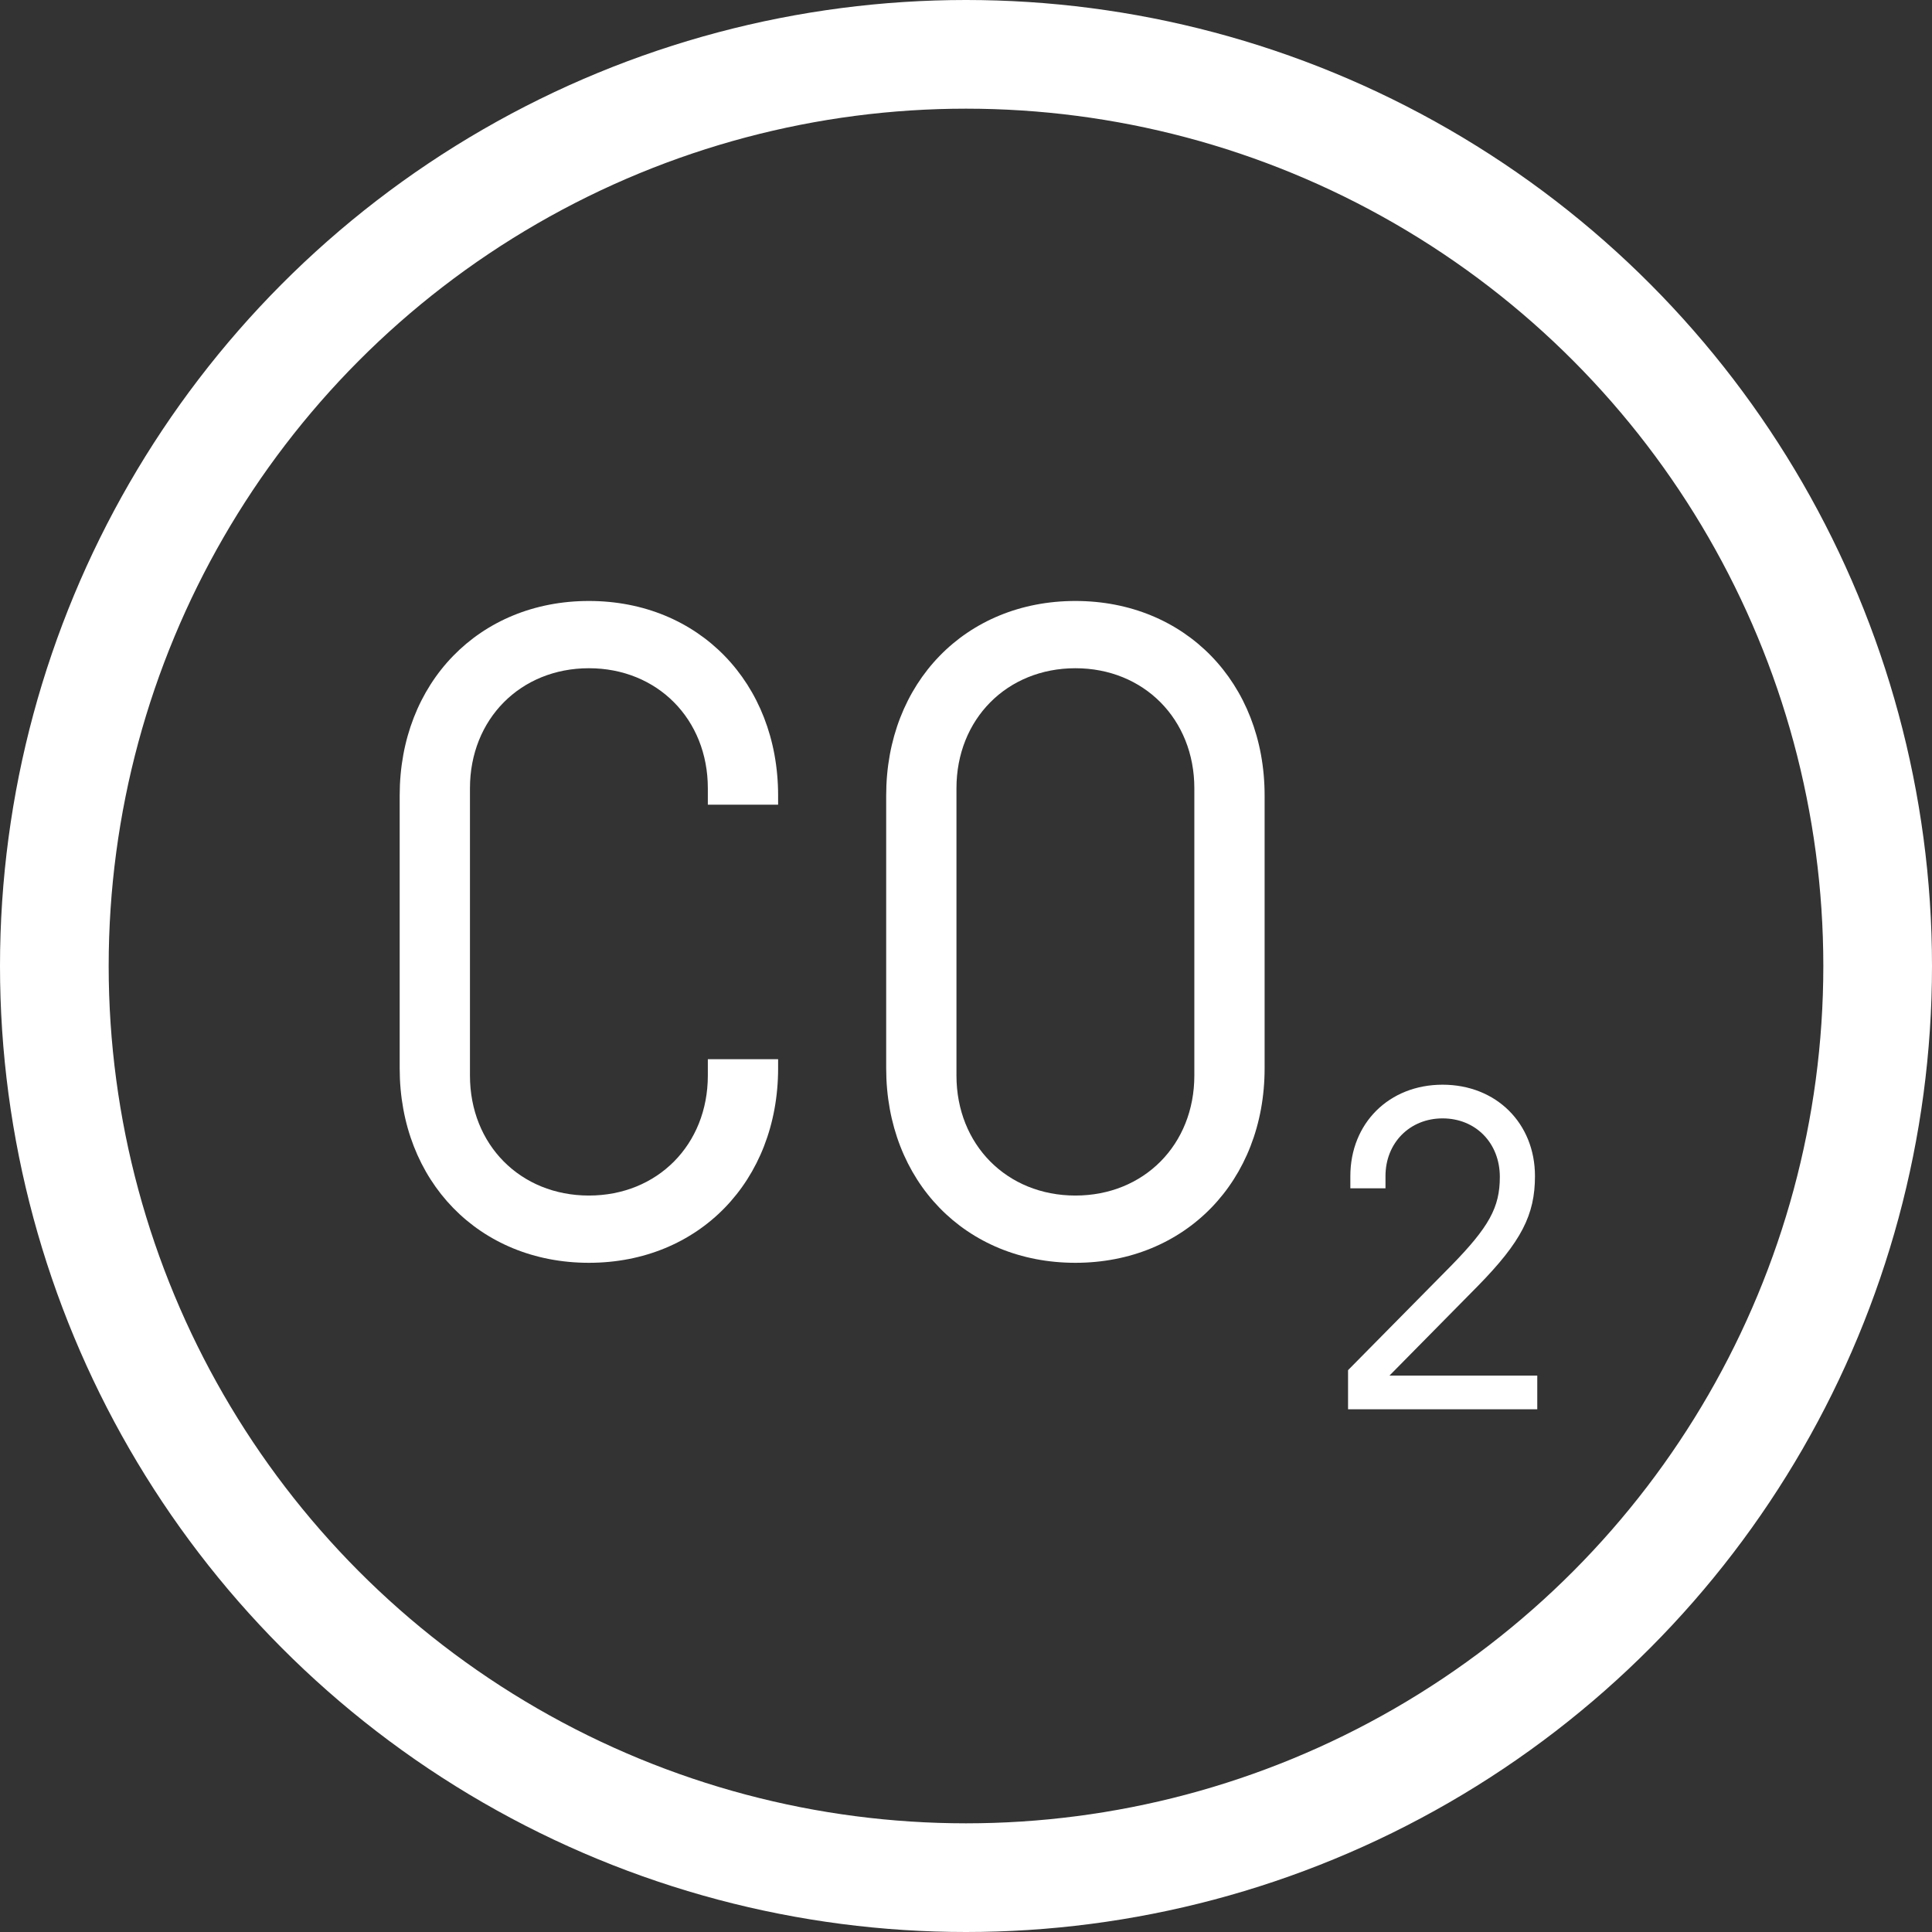 <?xml version="1.0" encoding="UTF-8"?>
<svg width="16px" height="16px" viewBox="0 0 16 16" version="1.1" xmlns="http://www.w3.org/2000/svg" xmlns:xlink="http://www.w3.org/1999/xlink">
    <rect x="0" y="0" width="16" height="16" fill="#333333" stroke="none"/>
    <title>C02</title>
    <g id="Menu-|-Footer-|-LS-|-FC" stroke="none" stroke-width="1" fill="none" fill-rule="evenodd">
        <g id="FC-Default-Multi-Mobile-375-x-665-French" transform="translate(-165, -647)">
            <g id="Group-9-Copy-2" transform="translate(22, 645)">
                <g id="Group-6" transform="translate(5, 2)">
                    <g id="C02" transform="translate(138, 0)">
                        <circle id="Oval" stroke="#FFFFFF" stroke-width="0.9" cx="8" cy="8" r="7.55"></circle>
                        <g id="Group-2" transform="translate(3.31, 4.977)" fill="#FFFFFF" fill-rule="nonzero">
                            <g id="CO">
                                <path d="M1.567,5.481 C2.477,5.481 3.134,4.804 3.134,3.87 L3.134,3.795 L2.552,3.795 L2.552,3.93 C2.552,4.503 2.134,4.924 1.567,4.924 C1,4.924 0.582,4.503 0.582,3.93 L0.582,1.551 C0.582,0.979 1,0.557 1.567,0.557 C2.134,0.557 2.552,0.979 2.552,1.551 L2.552,1.687 L3.134,1.687 L3.134,1.611 C3.134,0.678 2.477,0 1.567,0 C0.657,0 0,0.678 0,1.611 L0,3.87 C0,4.804 0.657,5.481 1.567,5.481 Z" id="Path"></path>
                                <path d="M5.596,5.481 C6.506,5.481 7.163,4.804 7.163,3.87 L7.163,1.611 C7.163,0.678 6.506,0 5.596,0 C4.685,0 4.029,0.678 4.029,1.611 L4.029,3.87 C4.029,4.804 4.685,5.481 5.596,5.481 Z M4.611,3.93 L4.611,1.551 C4.611,0.979 5.029,0.557 5.596,0.557 C6.163,0.557 6.581,0.979 6.581,1.551 L6.581,3.93 C6.581,4.503 6.163,4.924 5.596,4.924 C5.029,4.924 4.611,4.503 4.611,3.93 Z" id="Shape"></path>
                            </g>
                            <g id="2" transform="translate(7.854, 4.006)">
                                <path d="M0,2.688 L1.567,2.688 L1.567,2.409 L0.343,2.409 L1.074,1.668 C1.436,1.299 1.548,1.077 1.548,0.757 C1.548,0.32 1.227,0 0.783,0 C0.339,0 0.019,0.32 0.019,0.757 L0.019,0.858 L0.31,0.858 L0.31,0.757 C0.31,0.482 0.511,0.279 0.783,0.279 C1.056,0.279 1.257,0.482 1.257,0.764 C1.257,1.016 1.168,1.178 0.851,1.502 L0,2.364 L0,2.688 Z" id="Path"></path>
                            </g>
                        </g>
                    </g>
                </g>
            </g>
        </g>
    </g>
</svg>